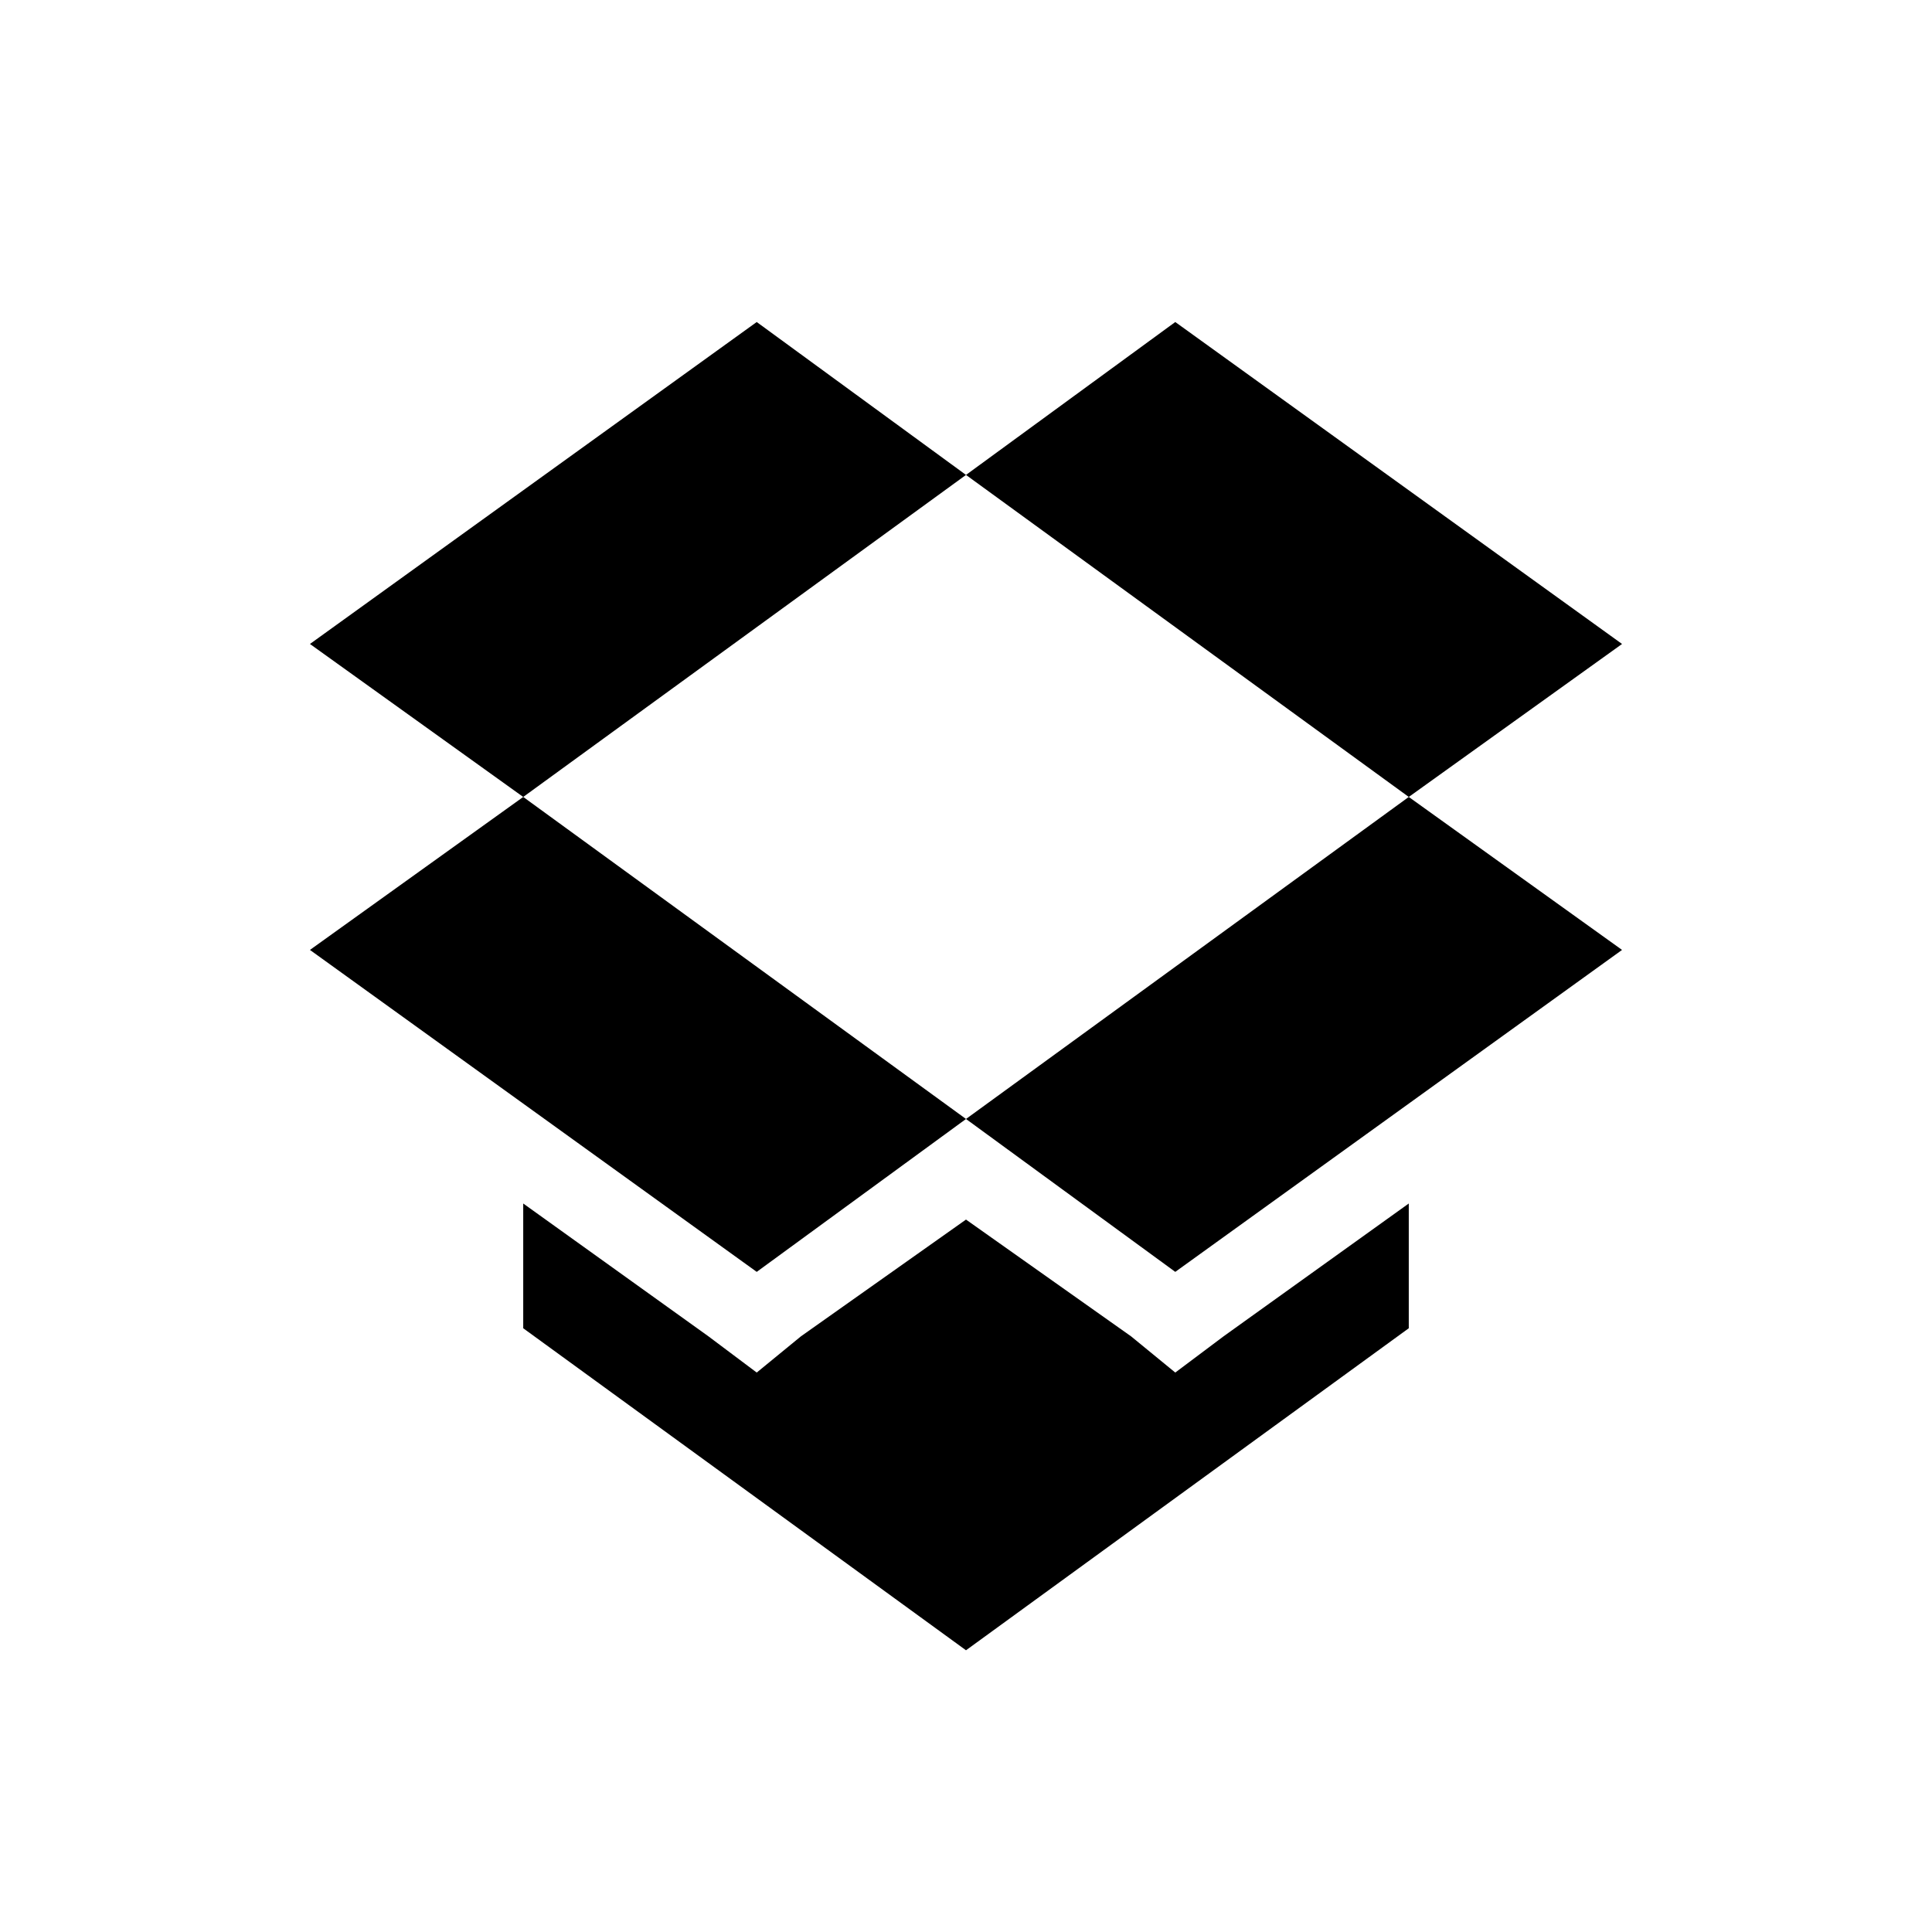<?xml version="1.0" encoding="UTF-8"?>
<svg width="100pt" height="100pt" version="1.1" viewBox="0 0 100 100" xmlns="http://www.w3.org/2000/svg">
 <g>
  <path d="m39.168 16.668l-23.125 16.664 11.039 7.918 22.918-16.668z"/>
  <path d="m60.832 16.668l23.125 16.664-11.039 7.918-22.918-16.668z"/>
  <path d="m60.832 65.832l23.125-16.664-11.039-7.918-22.918 16.668z"/>
  <path d="m39.168 65.832l-23.125-16.664 11.039-7.918 22.918 16.668z"/>
  <path d="m63.332 69.168l-2.5 1.875-2.289-1.875-8.543-6.043-8.543 6.043-2.289 1.875-2.5-1.875-9.586-6.875v6.457l22.918 16.668 22.918-16.668v-6.457z"/>
 </g>
</svg>
